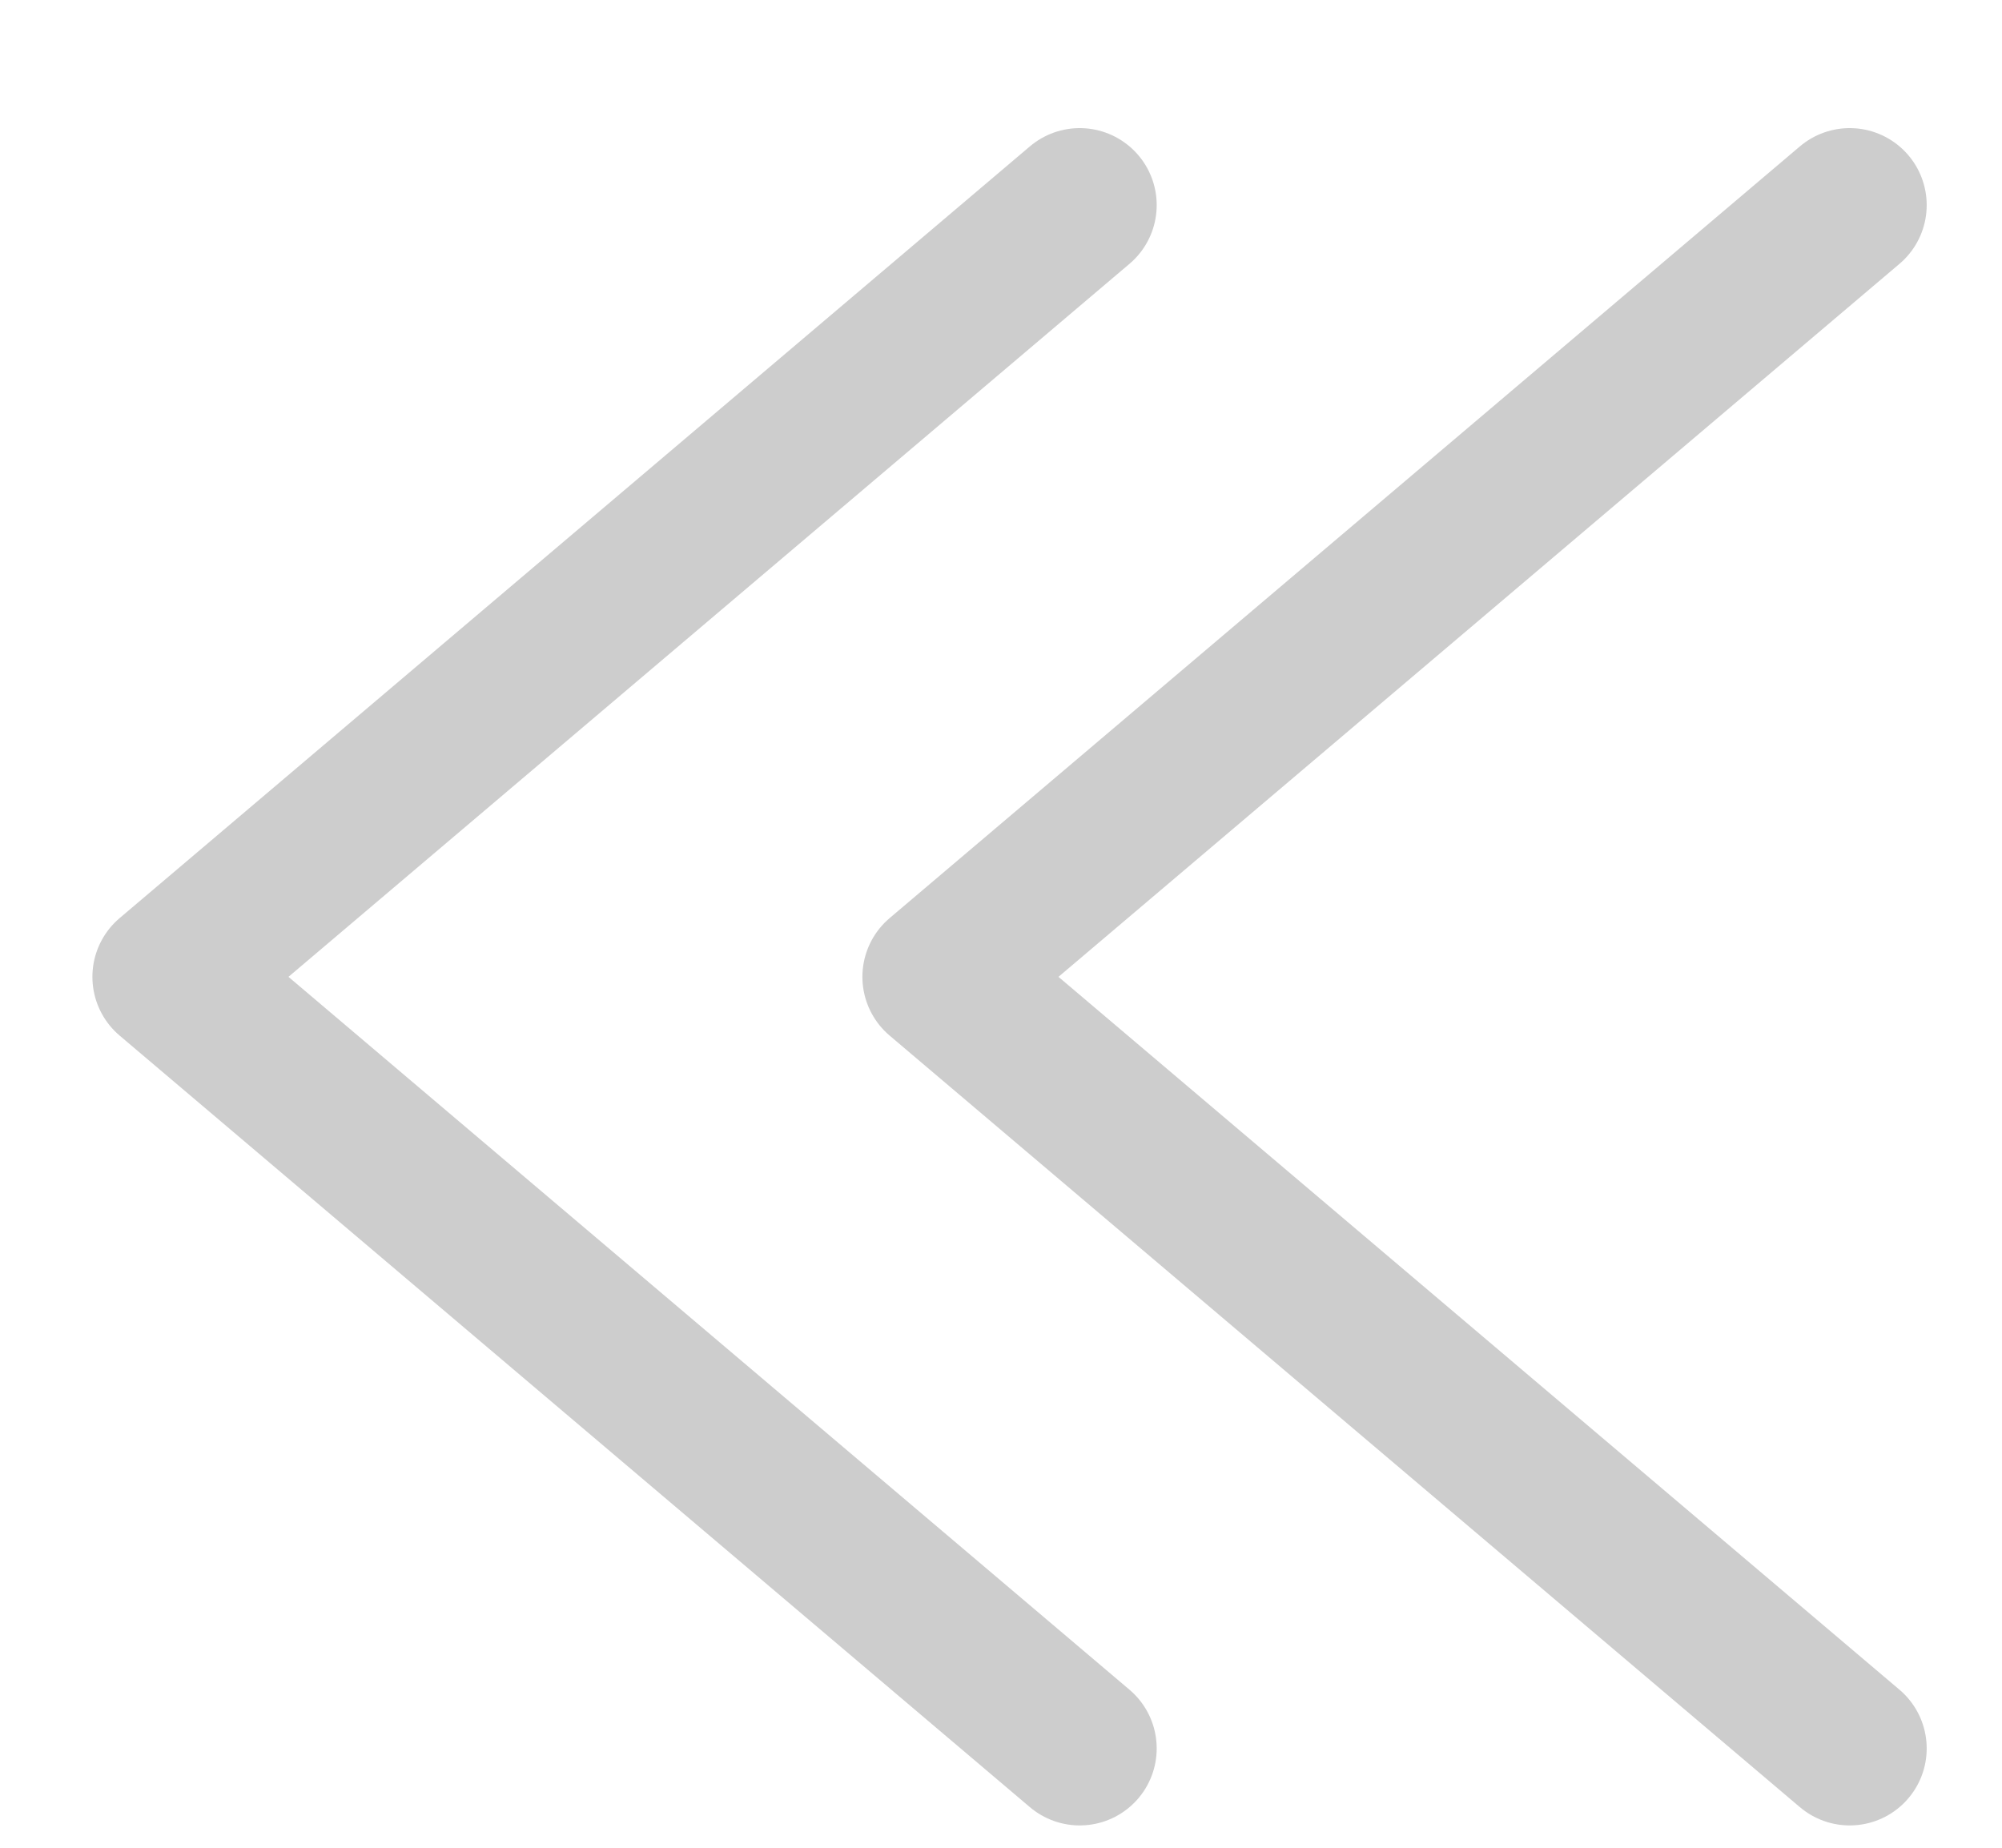 <svg width="13" height="12" viewBox="0 0 13 12" fill="none" xmlns="http://www.w3.org/2000/svg">
<g id="Group 55">
<path id="Vector" d="M12.011 11.355L6.1 6.344L12.011 1.332" stroke="#CDCDCD" stroke-linecap="round" stroke-linejoin="round"/>
<path id="Vector_2" d="M7.011 11.355L1.1 6.344L7.011 1.332" stroke="#CDCDCD" stroke-linecap="round" stroke-linejoin="round"/>
</g>
</svg>
